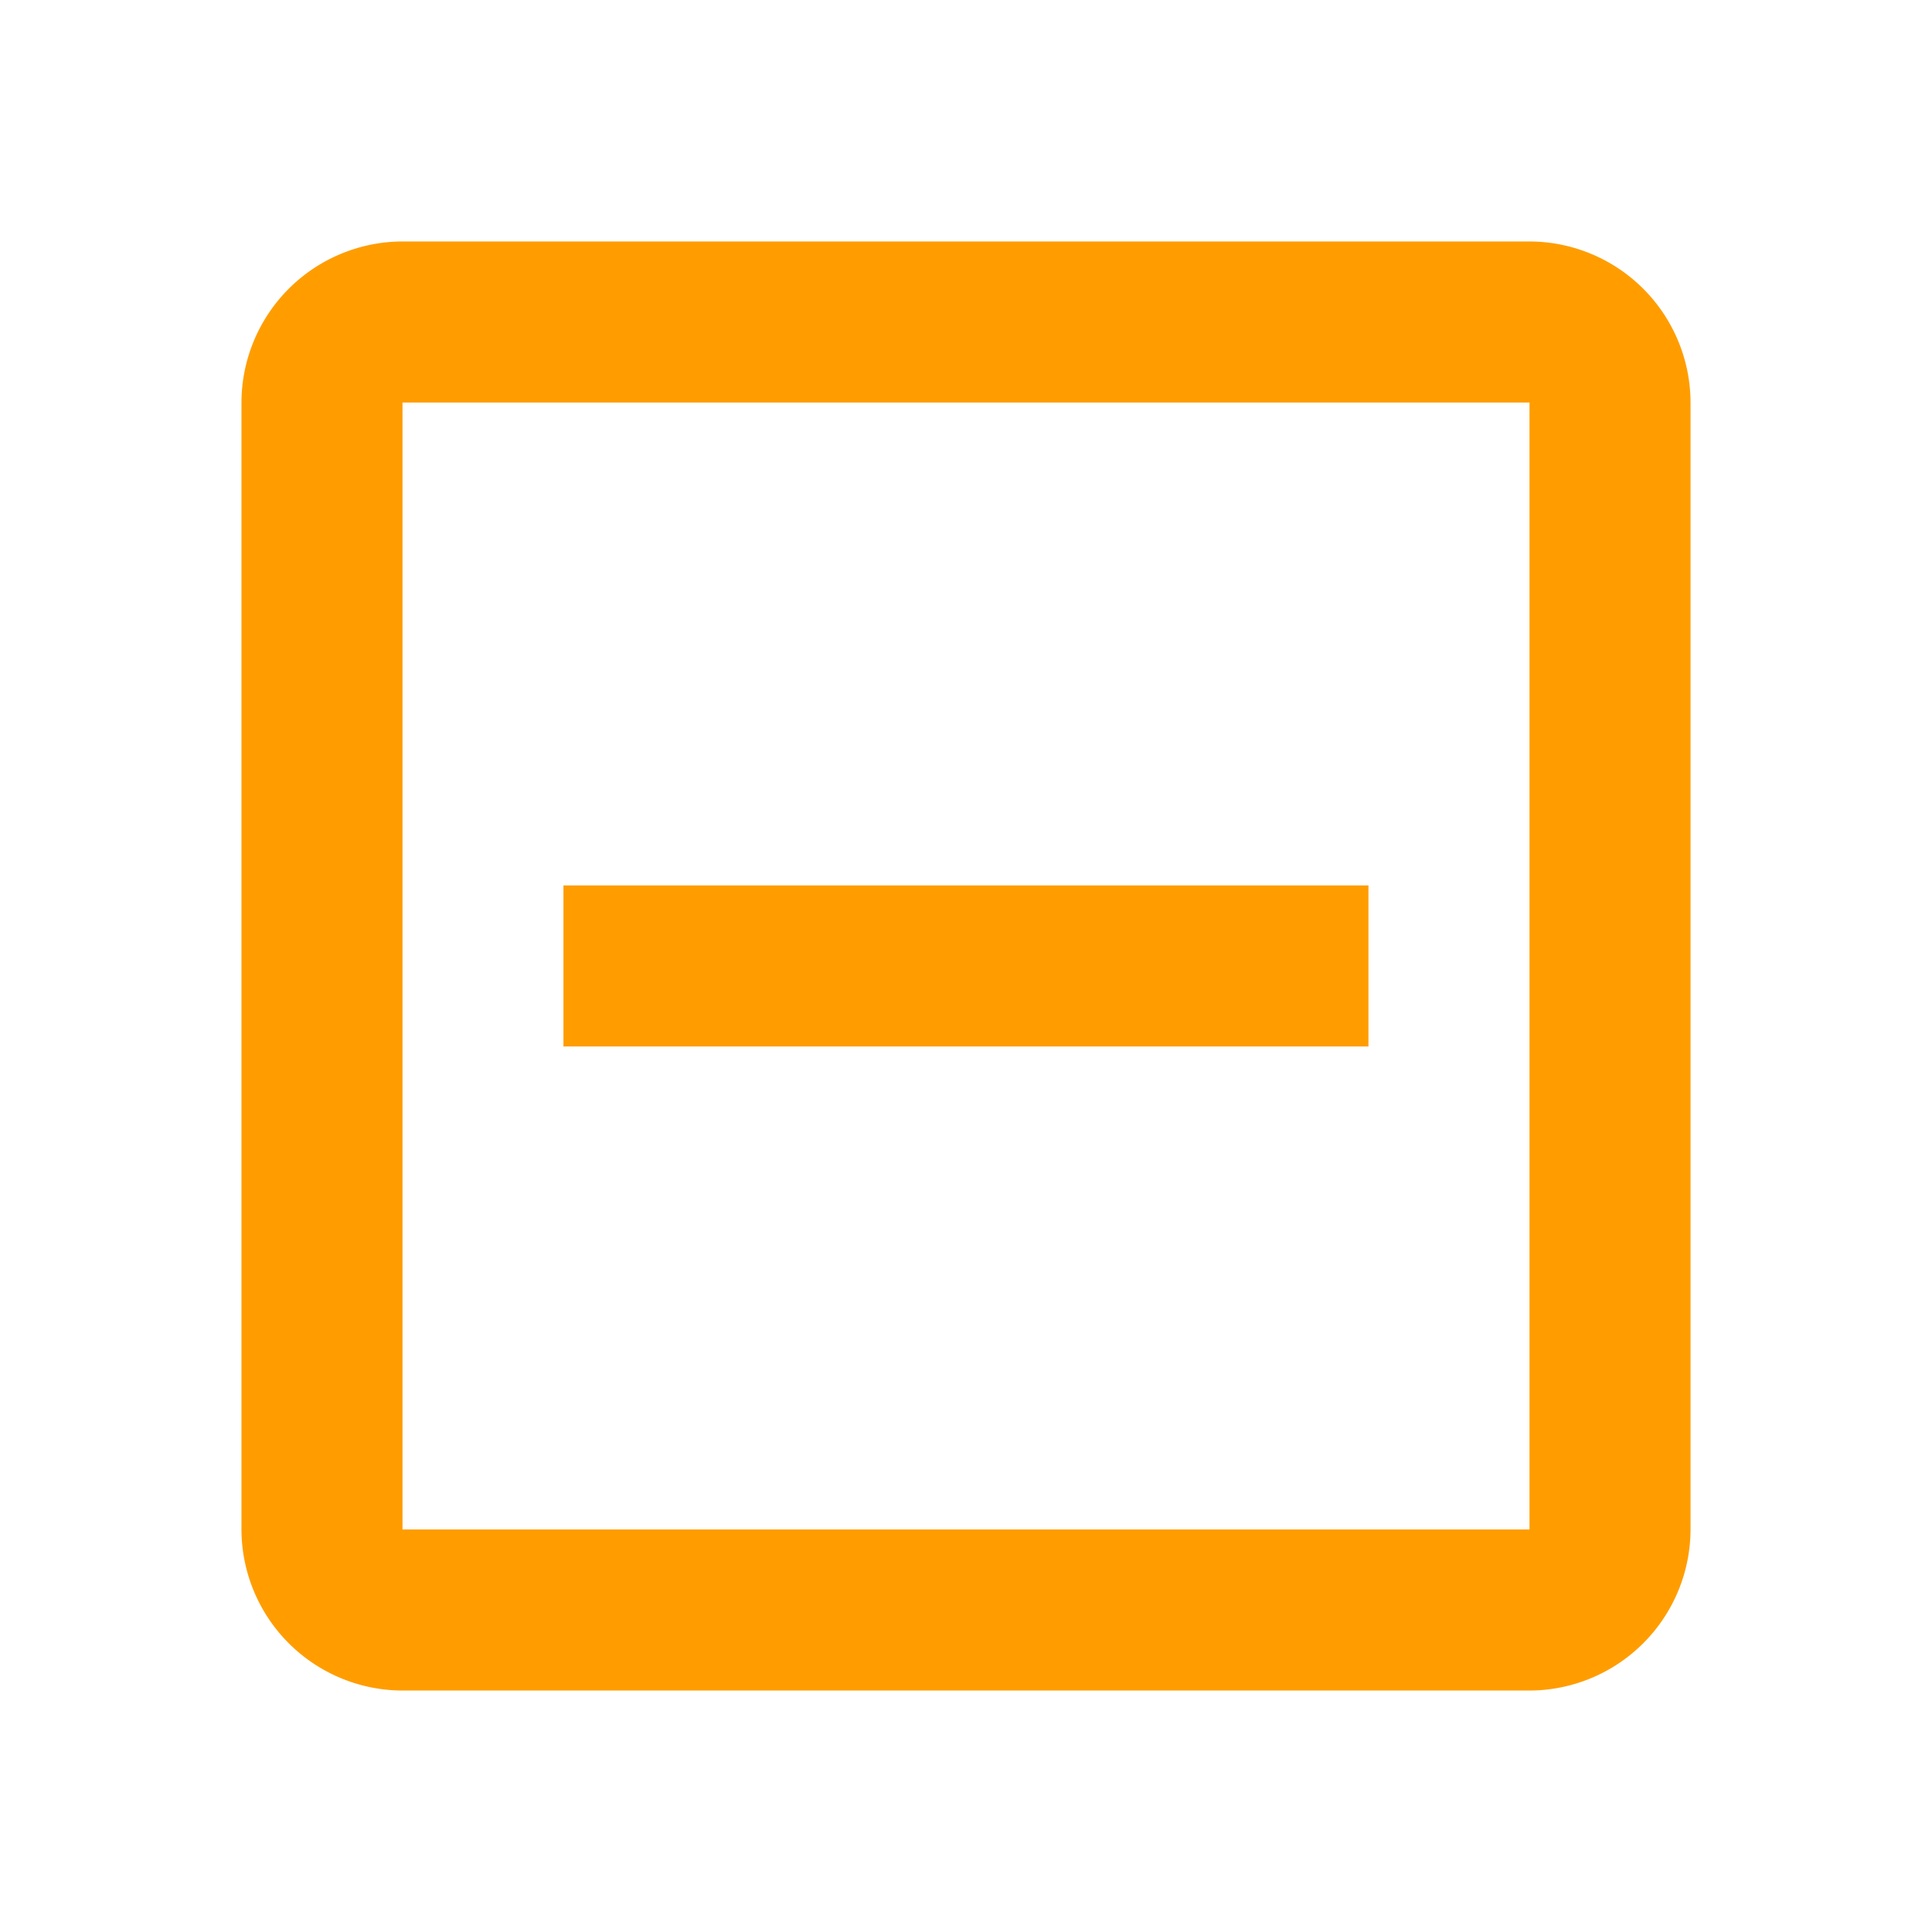 <svg id="indeterminate_check_box_black_24dp" xmlns="http://www.w3.org/2000/svg" width="18.763" height="18.763" viewBox="0 0 18.763 18.763">
  <path id="Path_170" data-name="Path 170" d="M0,0H18.763V18.763H0Z" fill="none"/>
  <path id="Path_171" data-name="Path 171" d="M15.509,3H4.564A1.568,1.568,0,0,0,3,4.564V15.509a1.568,1.568,0,0,0,1.564,1.564H15.509a1.568,1.568,0,0,0,1.564-1.564V4.564A1.568,1.568,0,0,0,15.509,3Zm0,12.509H4.564V4.564H15.509ZM6.127,9.254h7.818v1.564H6.127Z" transform="translate(-0.655 -0.655)" fill="#ff9d00"/>
</svg>

